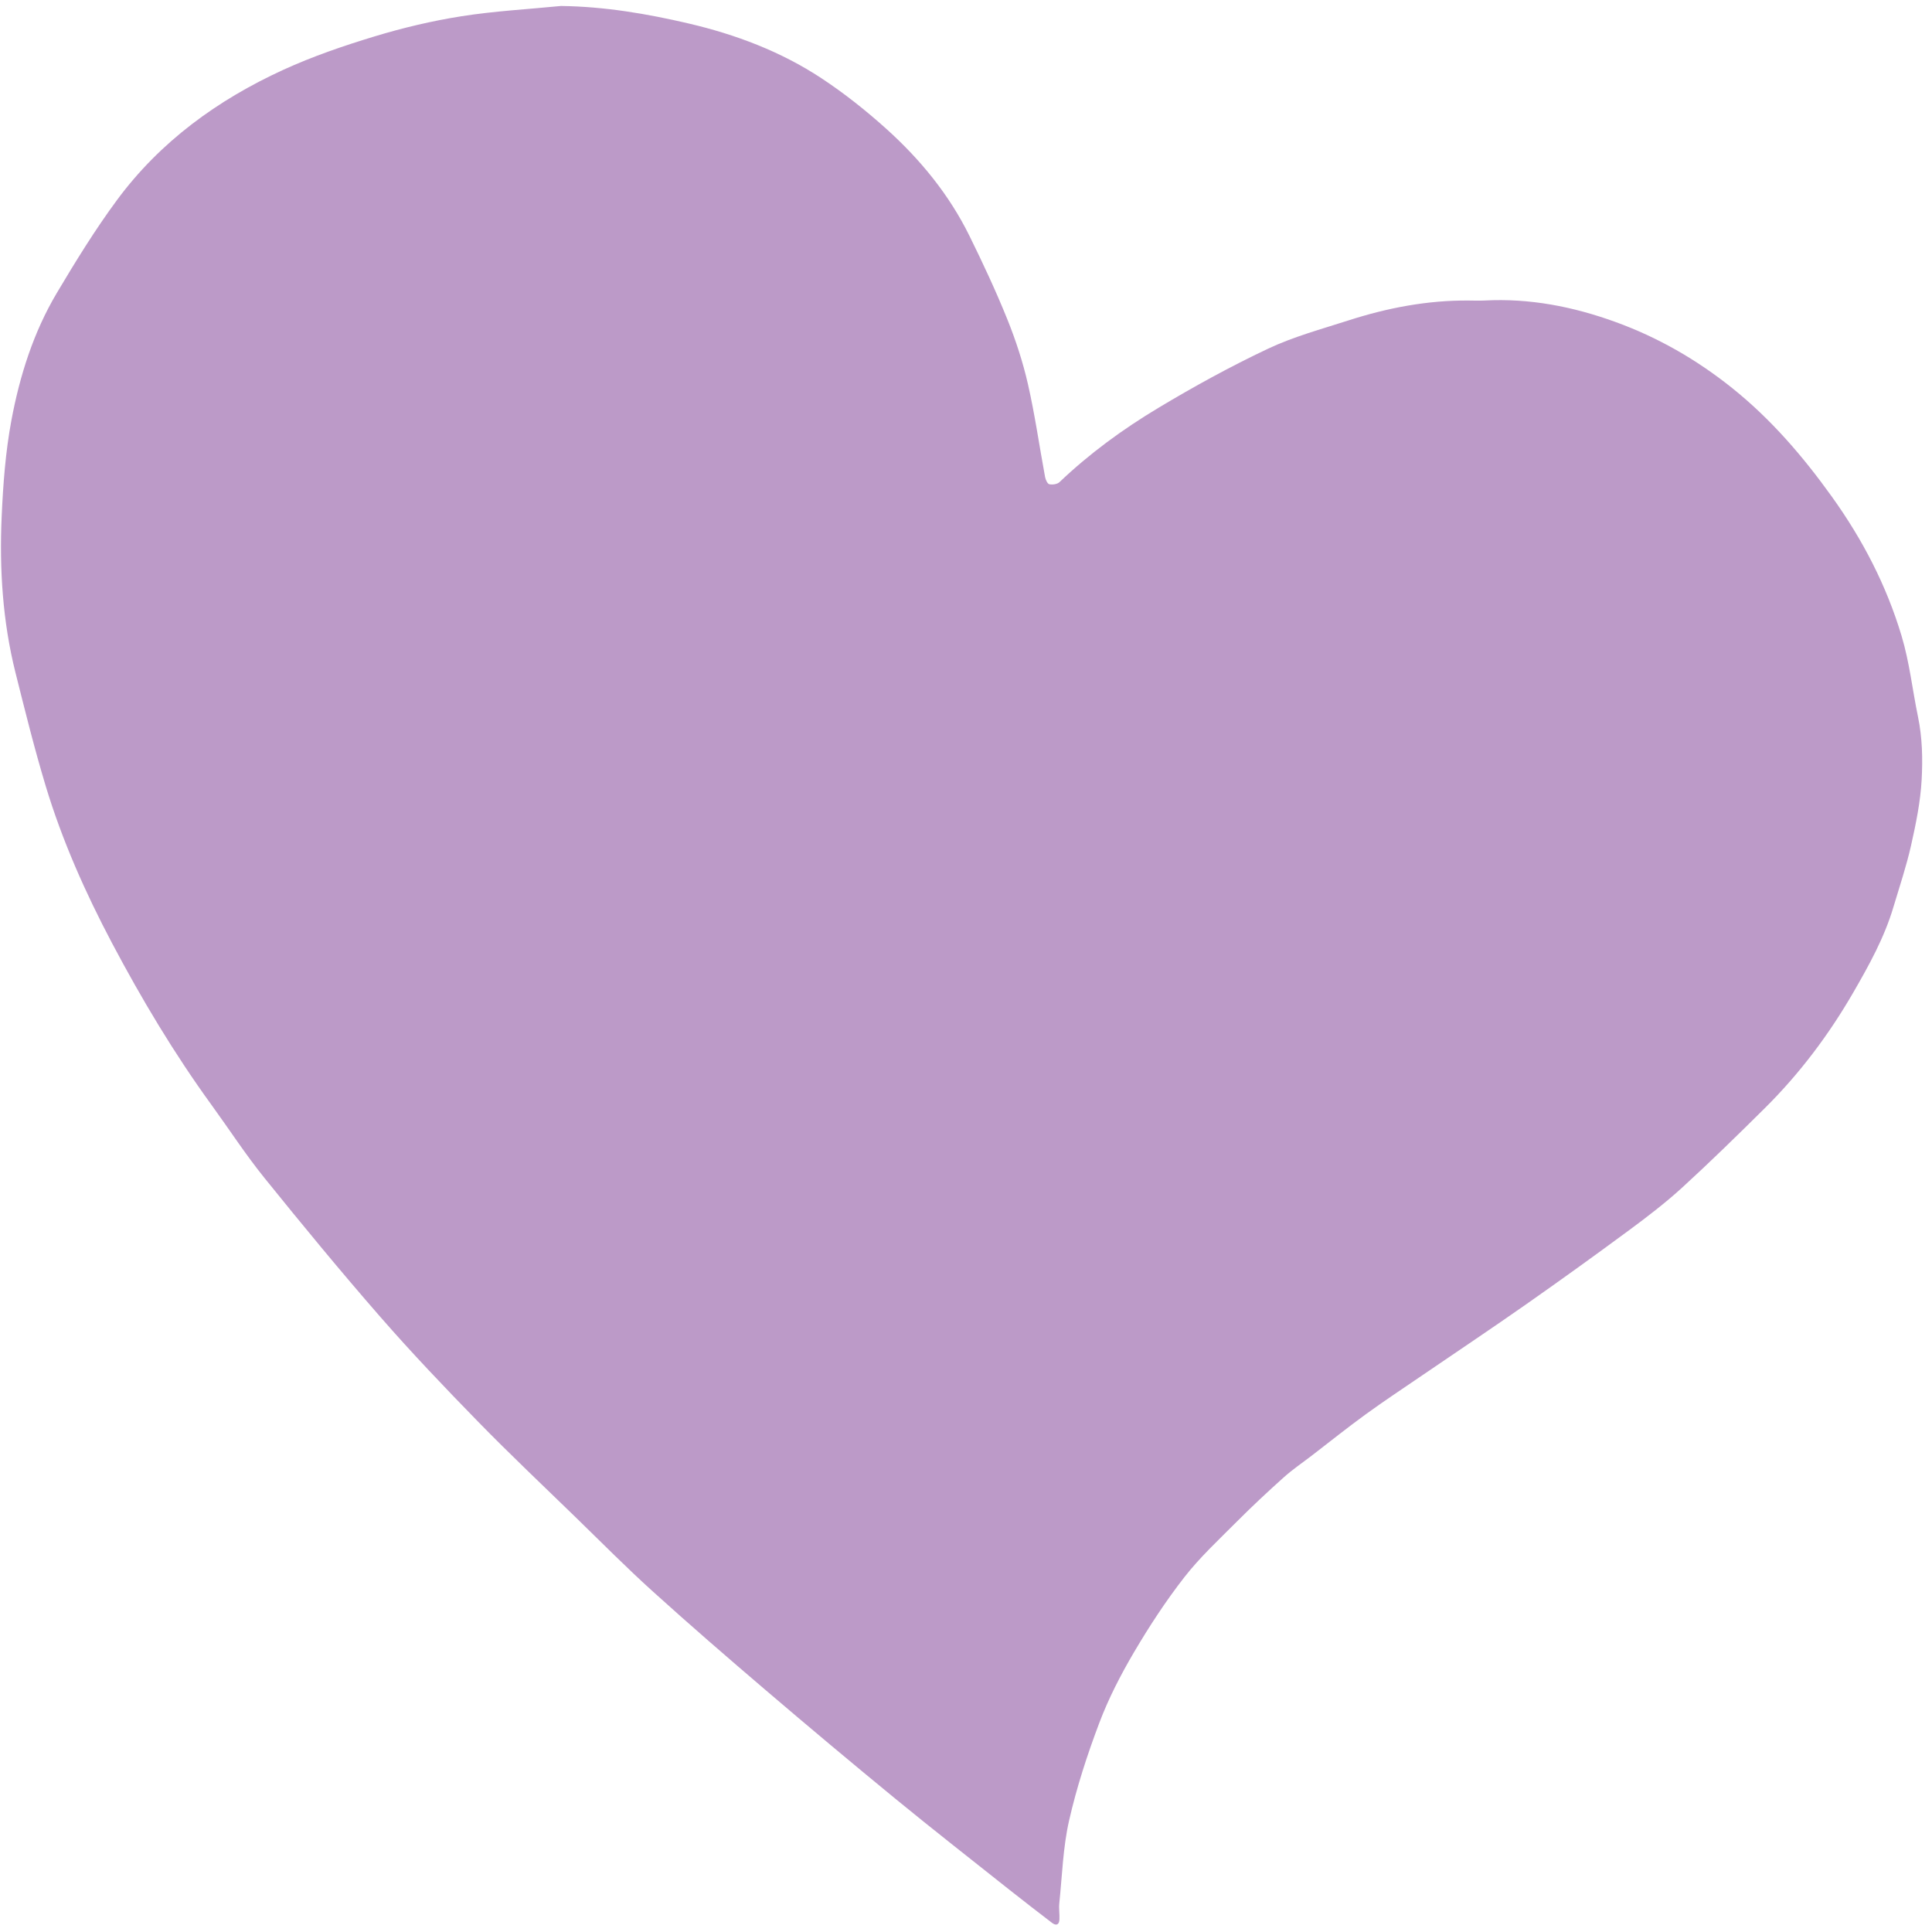 <svg width="130" height="130" viewBox="0 0 130 130" fill="none" xmlns="http://www.w3.org/2000/svg">
<path d="M37.749 0.402C40.681 0.44 43.535 0.924 46.349 1.583C49.508 2.323 52.541 3.466 55.263 5.258C56.796 6.268 58.252 7.424 59.619 8.652C61.917 10.719 63.868 13.095 65.24 15.887C66.143 17.723 67.013 19.579 67.777 21.475C68.349 22.892 68.829 24.364 69.169 25.852C69.639 27.914 69.935 30.015 70.321 32.095C70.355 32.278 70.479 32.555 70.605 32.582C70.817 32.627 71.14 32.584 71.287 32.444C73.307 30.52 75.551 28.881 77.928 27.454C80.328 26.014 82.792 24.659 85.321 23.465C87.044 22.651 88.917 22.146 90.741 21.558C93.365 20.714 96.052 20.199 98.823 20.222C99.177 20.224 99.533 20.239 99.887 20.221C102.924 20.059 105.837 20.628 108.683 21.658C111.556 22.698 114.159 24.195 116.544 26.103C119.161 28.198 121.311 30.699 123.257 33.413C125.324 36.292 126.928 39.375 127.951 42.782C128.489 44.575 128.681 46.413 129.056 48.221C129.352 49.655 129.379 51.059 129.304 52.461C129.224 53.946 128.919 55.43 128.591 56.889C128.275 58.292 127.813 59.666 127.4 61.048C126.793 63.086 125.772 64.933 124.717 66.759C123.064 69.621 121.091 72.246 118.743 74.573C116.923 76.378 115.089 78.172 113.199 79.902C112.072 80.933 110.849 81.868 109.619 82.778C107.333 84.466 105.028 86.126 102.701 87.757C100.395 89.374 98.051 90.938 95.724 92.527C94.447 93.4 93.152 94.254 91.9 95.163C90.663 96.061 89.471 97.018 88.259 97.95C87.628 98.434 86.965 98.883 86.376 99.412C85.293 100.383 84.229 101.378 83.203 102.407C81.999 103.615 80.737 104.788 79.692 106.127C78.448 107.723 77.331 109.432 76.303 111.178C75.409 112.696 74.591 114.286 73.969 115.931C73.159 118.072 72.444 120.27 71.937 122.499C71.525 124.308 71.472 126.202 71.279 128.059C71.24 128.422 71.305 128.794 71.287 129.16C71.268 129.524 71.063 129.595 70.784 129.382C69.824 128.644 68.865 127.908 67.917 127.156C65.363 125.128 62.792 123.119 60.269 121.051C57.337 118.647 54.432 116.21 51.547 113.748C48.977 111.555 46.421 109.342 43.916 107.076C42.156 105.486 40.484 103.796 38.783 102.142C36.571 99.991 34.327 97.873 32.172 95.665C29.925 93.363 27.701 91.031 25.587 88.607C22.92 85.55 20.339 82.415 17.791 79.257C16.523 77.686 15.419 75.983 14.231 74.347C11.719 70.886 9.528 67.223 7.533 63.45C5.745 60.065 4.185 56.565 3.076 52.892C2.315 50.371 1.68 47.809 1.039 45.251C0.176 41.802 -0.044 38.279 0.113 34.745C0.209 32.582 0.371 30.402 0.768 28.279C1.329 25.278 2.253 22.351 3.829 19.704C5.093 17.579 6.396 15.46 7.863 13.473C10.772 9.53 14.643 6.723 19.06 4.699C21.036 3.794 23.116 3.083 25.199 2.451C27.108 1.872 29.068 1.406 31.039 1.095C33.256 0.744 35.511 0.623 37.749 0.402Z" fill="#BC9AC8"/>
</svg>
